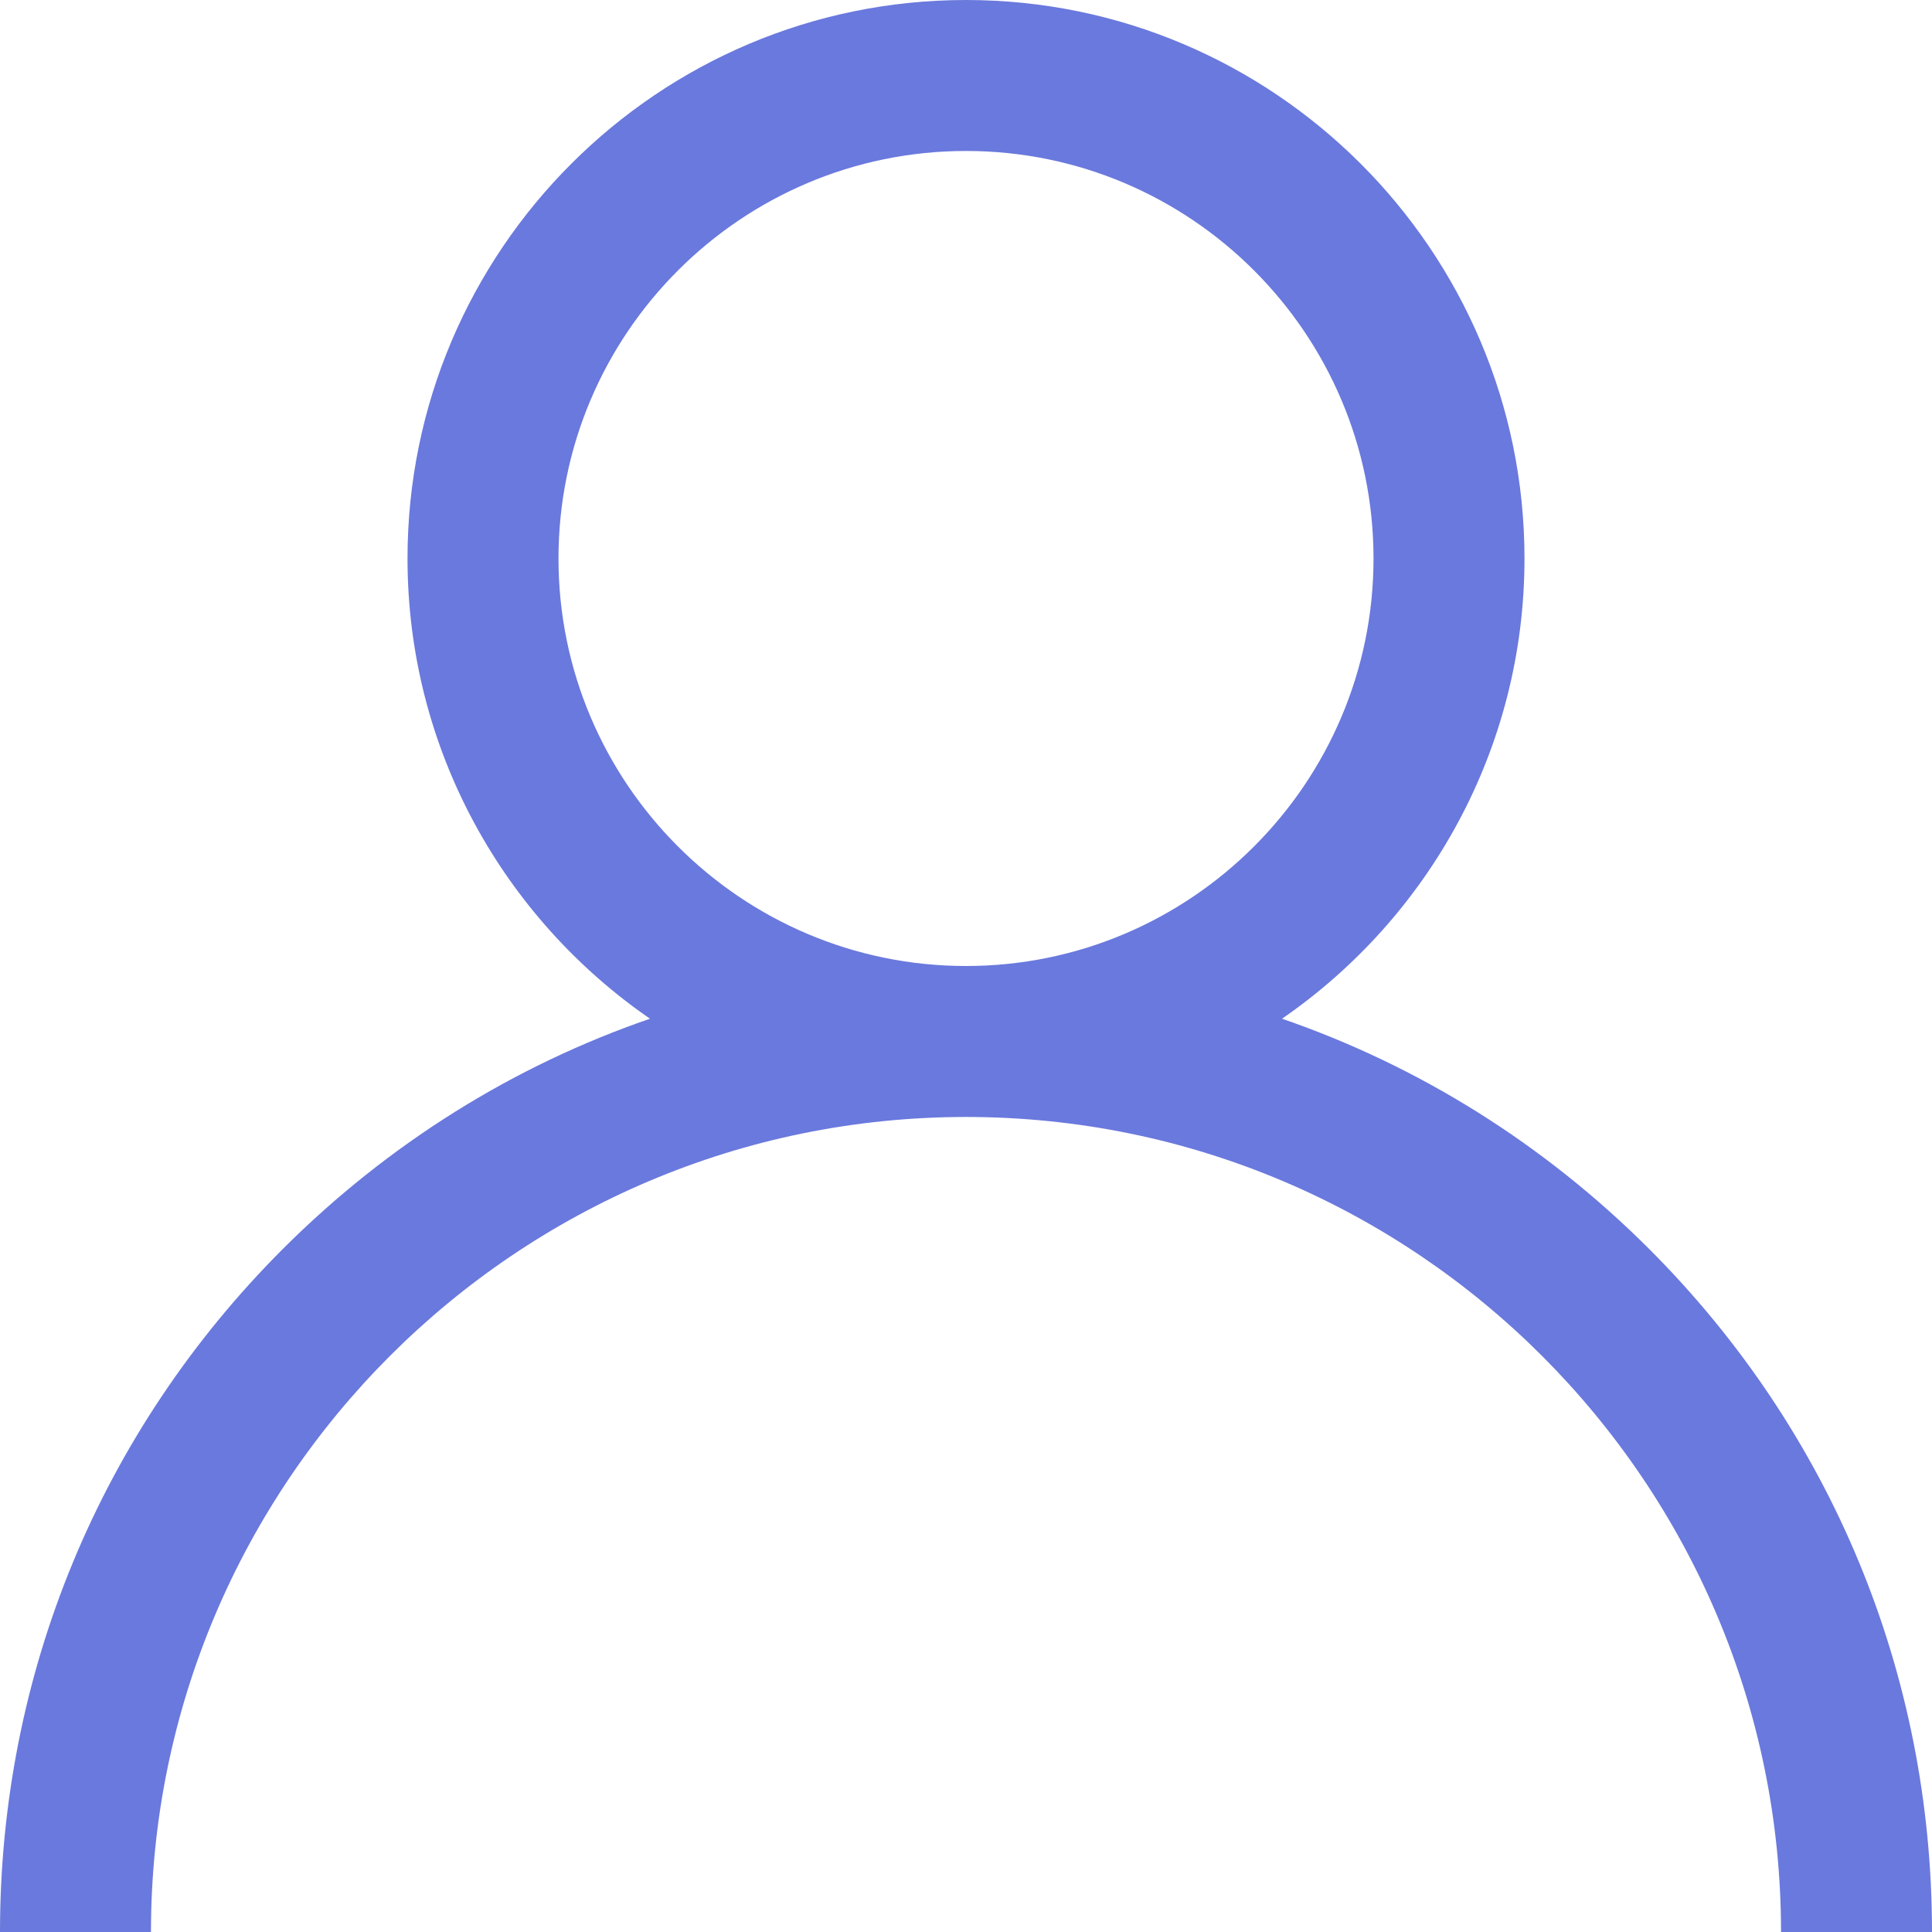 <svg width="14" height="14" viewBox="0 0 14 14" fill="none" xmlns="http://www.w3.org/2000/svg">
<path d="M11.95 9.05C11.187 8.288 10.28 7.723 9.29 7.382C10.35 6.651 11.047 5.429 11.047 4.047C11.047 1.815 9.231 0 7 0C4.769 0 2.953 1.815 2.953 4.047C2.953 5.429 3.65 6.651 4.71 7.382C3.72 7.723 2.813 8.288 2.05 9.05C0.728 10.372 0 12.13 0 14H1.094C1.094 10.743 3.743 8.094 7 8.094C10.257 8.094 12.906 10.743 12.906 14H14C14 12.13 13.272 10.372 11.95 9.05ZM7 7C5.372 7 4.047 5.675 4.047 4.047C4.047 2.418 5.372 1.094 7 1.094C8.628 1.094 9.953 2.418 9.953 4.047C9.953 5.675 8.628 7 7 7Z" fill="#6A79DD"/>
</svg>
